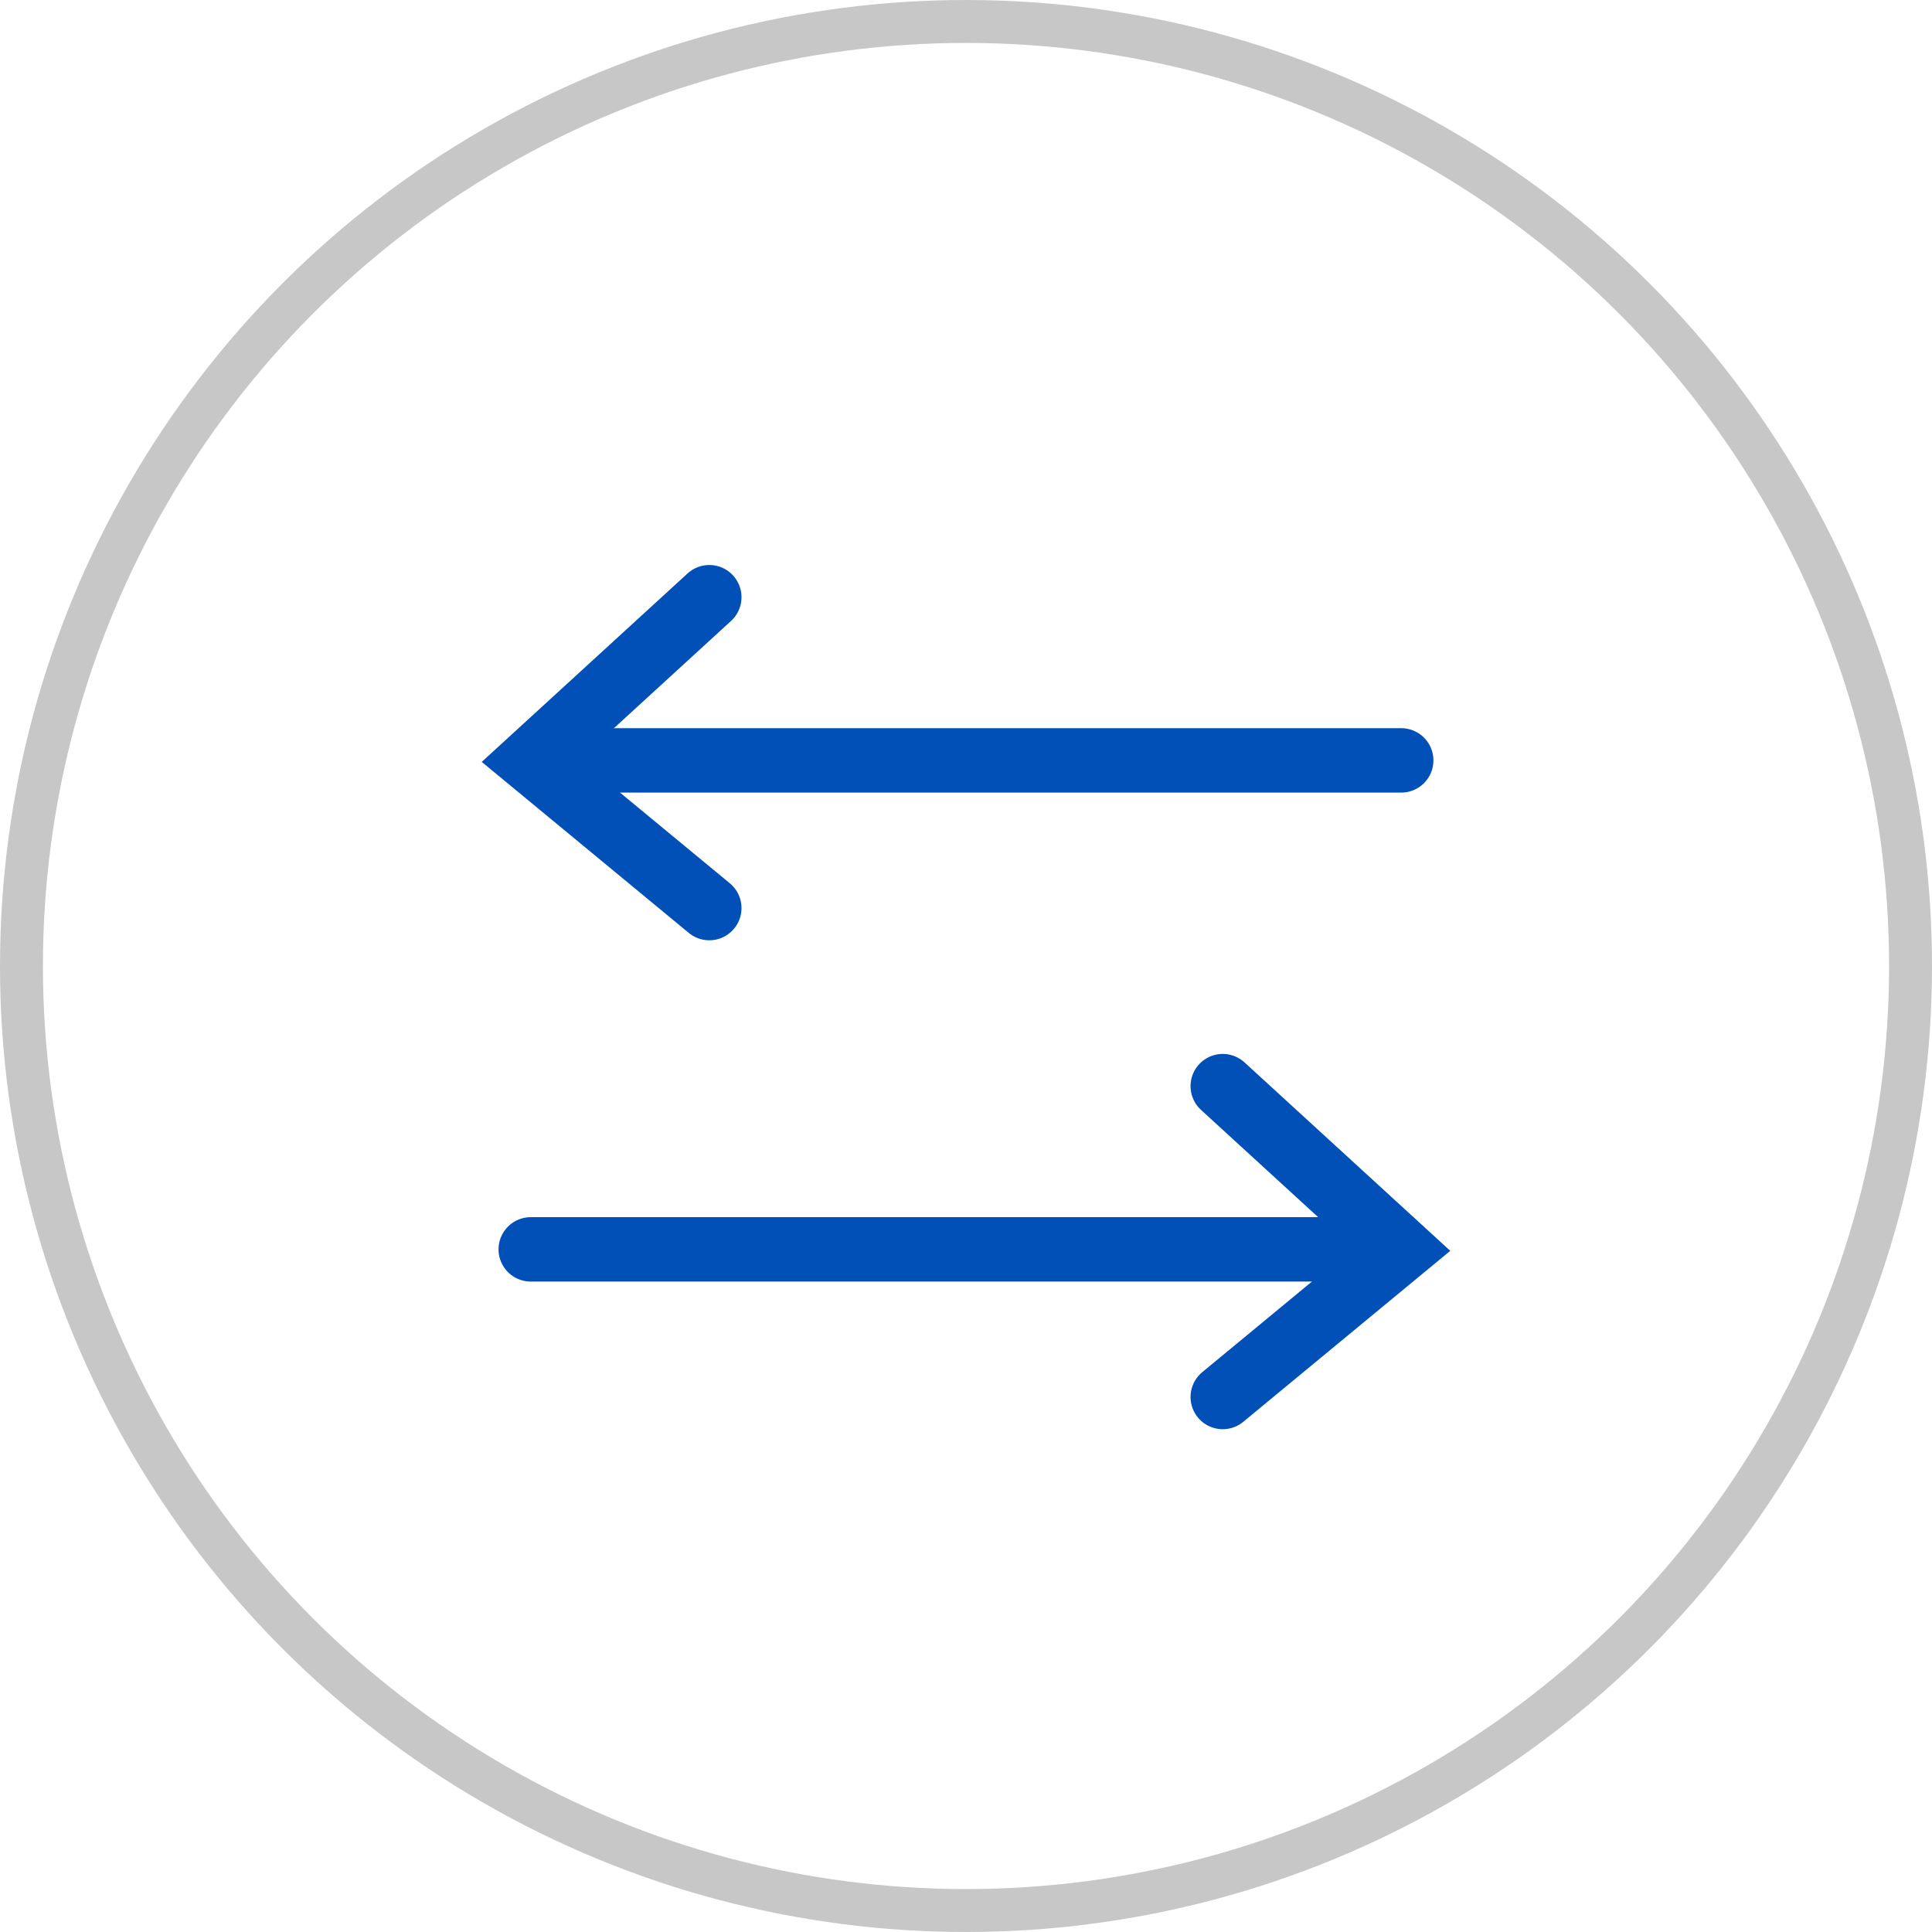 <svg xmlns="http://www.w3.org/2000/svg" width="45" height="45" viewBox="0 0 45 45">
  <g id="Group_180" data-name="Group 180" transform="translate(-332 -564)">
    <g id="Ellipse_61" data-name="Ellipse 61" transform="translate(332 564)" fill="none" stroke="#c7c7c7" stroke-width="1">
      <circle cx="22.5" cy="22.5" r="22.5" stroke="none"/>
      <circle cx="22.5" cy="22.5" r="22" fill="none"/>
    </g>
    <g id="Group_173" data-name="Group 173" transform="translate(344.362 577.91)">
      <g id="Group_169" data-name="Group 169" transform="translate(0.001)">
        <path id="Path_192" data-name="Path 192" d="M15461.514-2147.146h19.223" transform="translate(-15460.463 2150.947)" fill="none" stroke="#0050b7" stroke-linecap="round" stroke-width="1.5"/>
        <path id="Path_193" data-name="Path 193" d="M15465.049-2150.328l-4.158,3.807,4.158,3.434" transform="translate(-15460.891 2150.328)" fill="none" stroke="#0050b7" stroke-linecap="round" stroke-width="1.5"/>
      </g>
      <g id="Group_170" data-name="Group 170" transform="translate(20.275 18.629) rotate(180)">
        <path id="Path_192-2" data-name="Path 192" d="M0,0H19.224" transform="translate(1.051 3.439)" fill="none" stroke="#0050b7" stroke-linecap="round" stroke-width="1.5"/>
        <path id="Path_193-2" data-name="Path 193" d="M4.157,7.241,0,3.434,4.157,0" fill="none" stroke="#0050b7" stroke-linecap="round" stroke-width="1.5"/>
      </g>
    </g>
  </g>
</svg>
